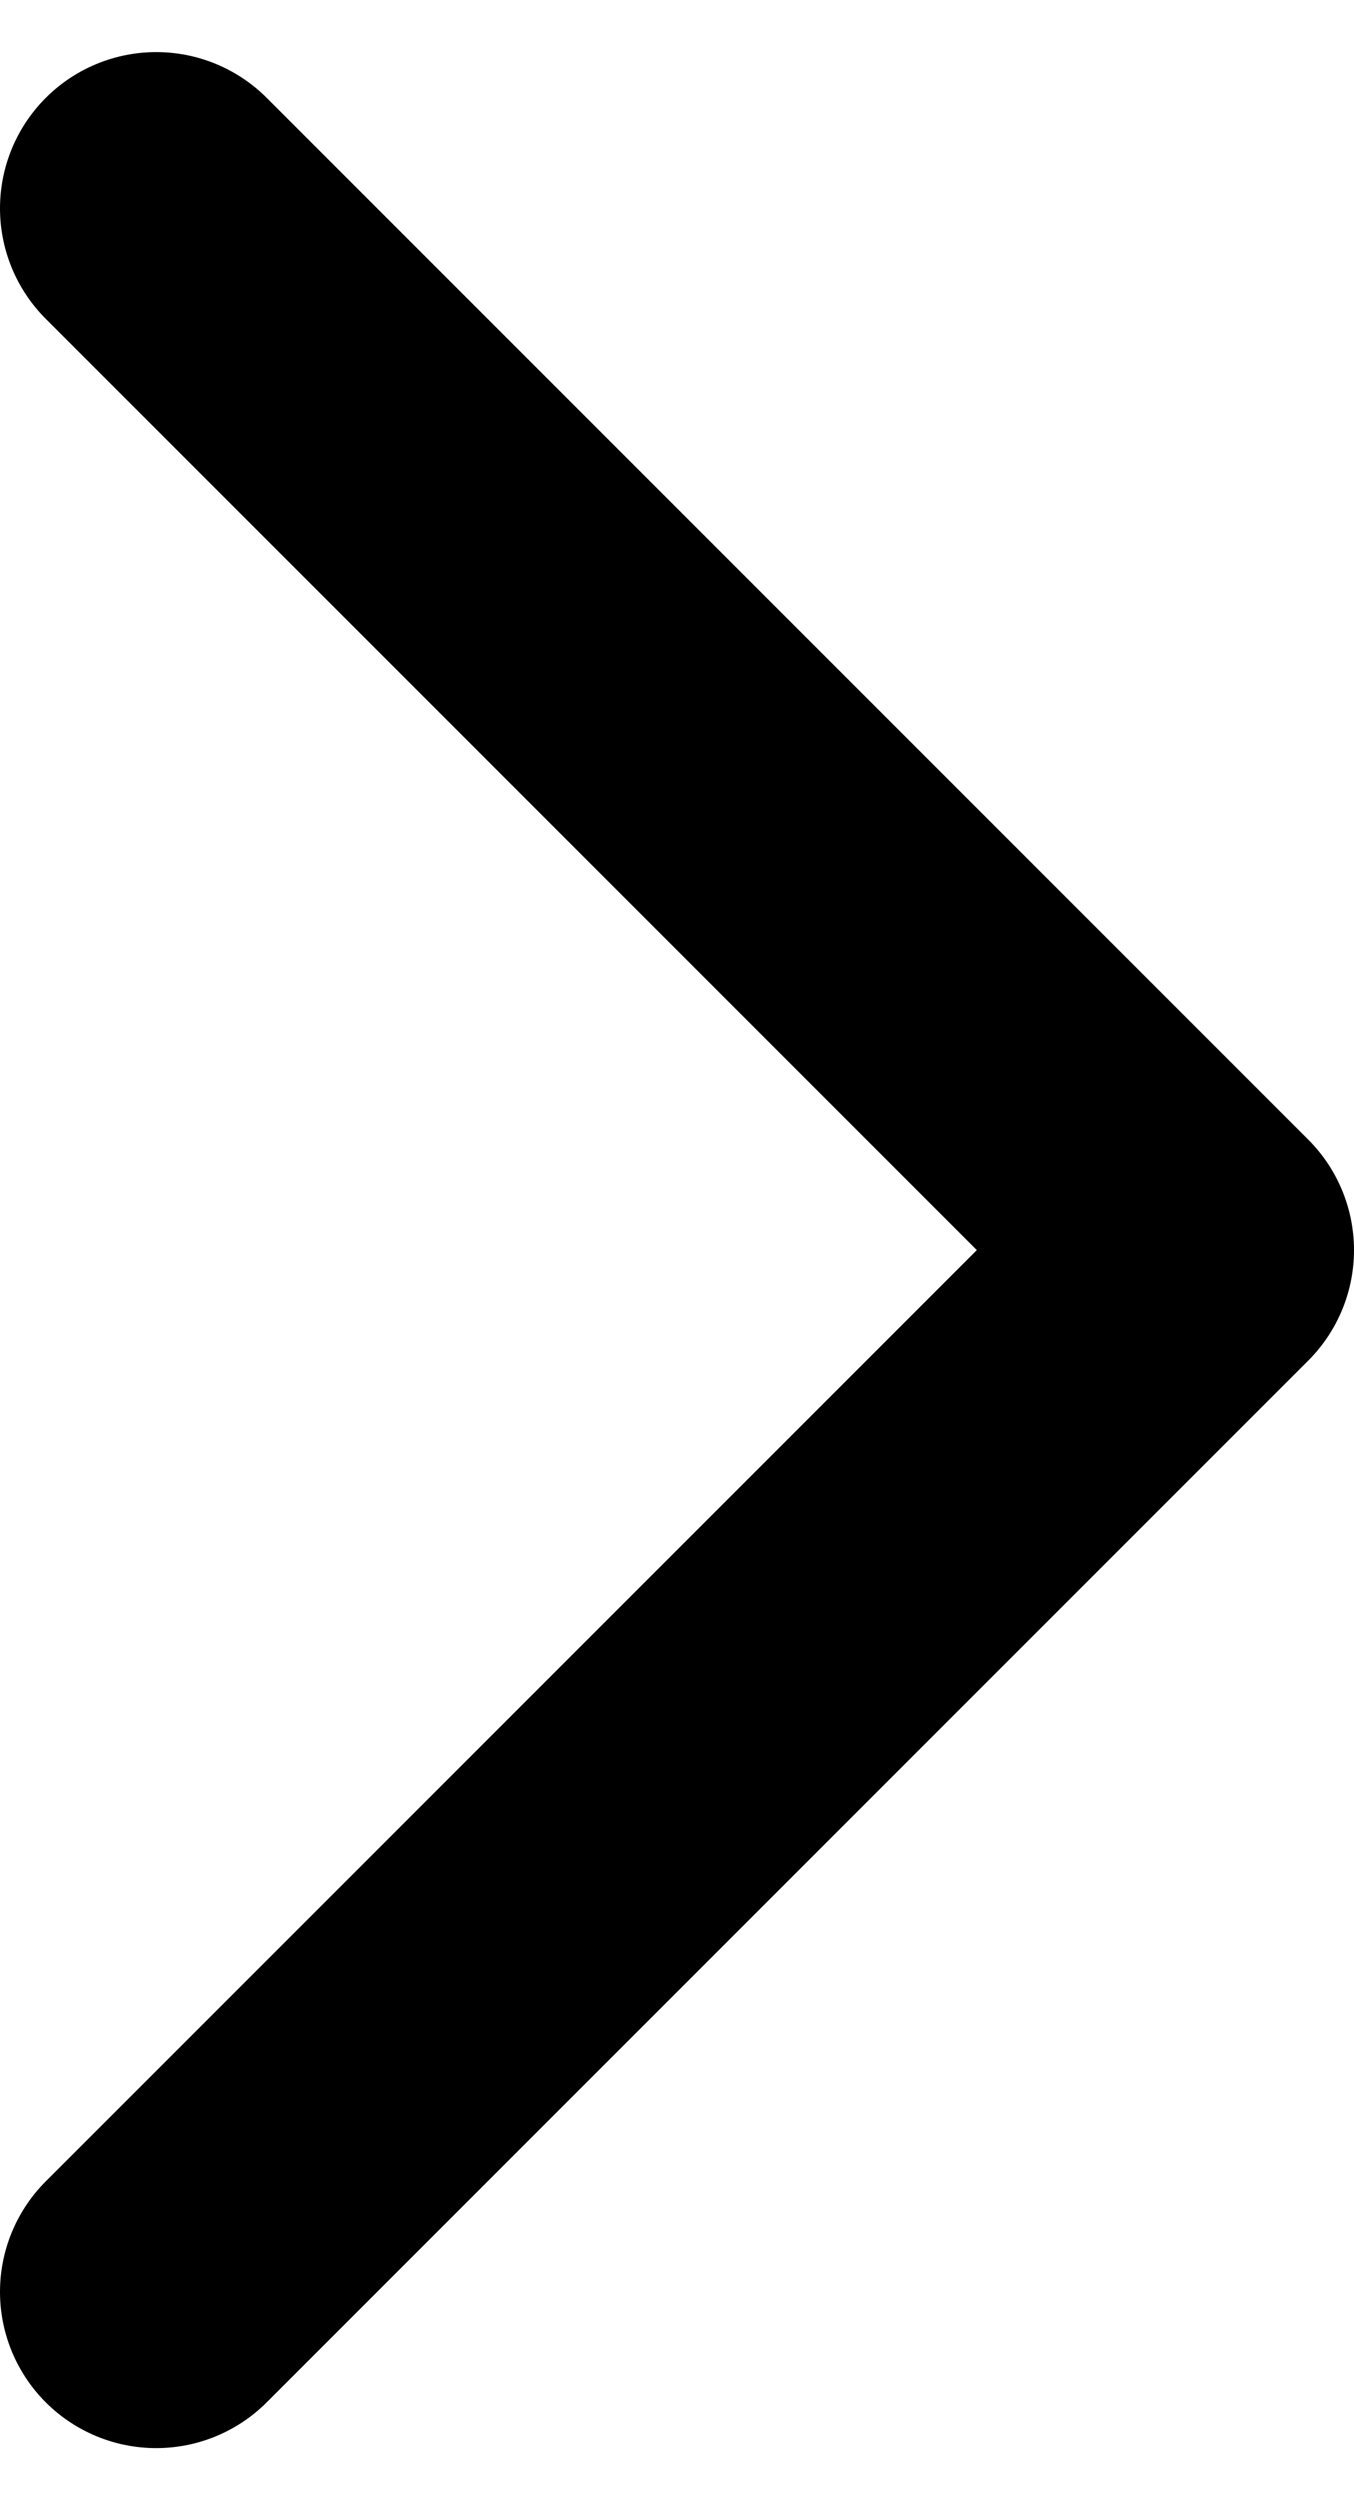 <svg width="13" height="24" viewBox="0 0 13 24" fill="none" xmlns="http://www.w3.org/2000/svg">
<path d="M1.5 2L11.5 12L1.5 22" stroke="black" stroke-width="3" stroke-linecap="round" stroke-linejoin="round"/>
</svg>
